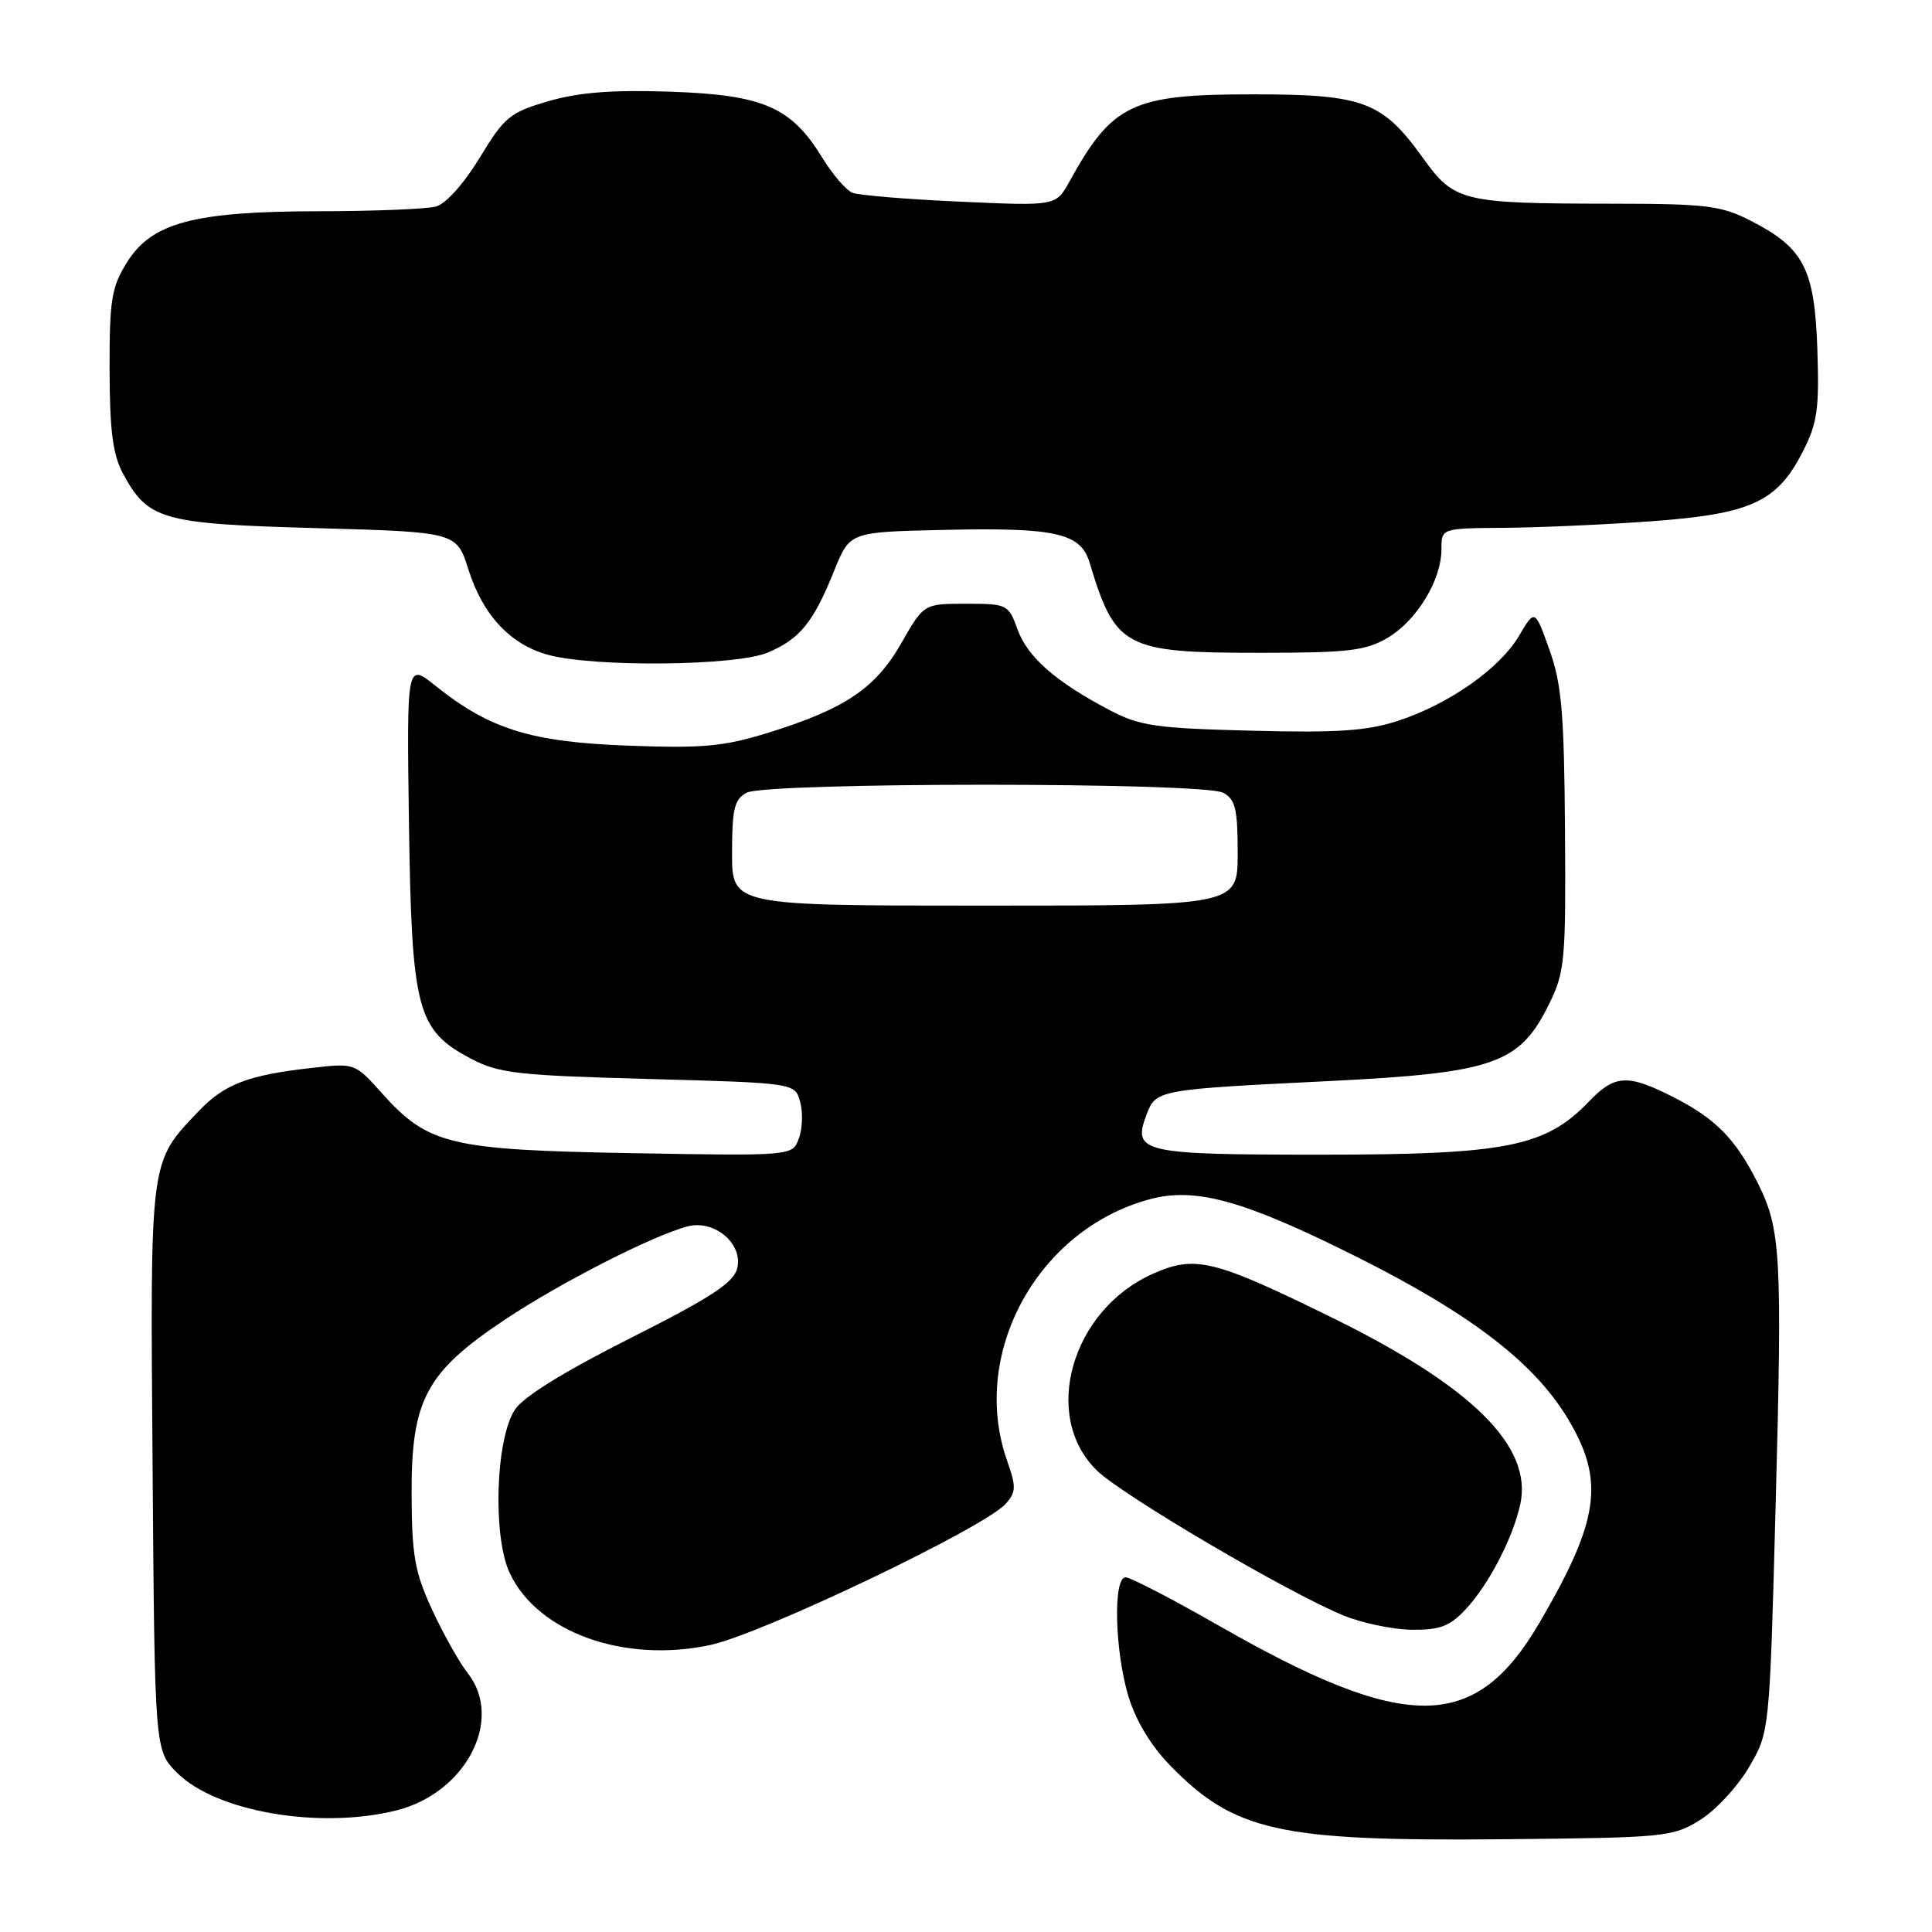 <?xml version="1.0" encoding="UTF-8" standalone="no"?>
<!DOCTYPE svg PUBLIC "-//W3C//DTD SVG 1.1//EN" "http://www.w3.org/Graphics/SVG/1.1/DTD/svg11.dtd" >
<svg xmlns="http://www.w3.org/2000/svg" xmlns:xlink="http://www.w3.org/1999/xlink" version="1.1" viewBox="0 0 256 256">
 <g >
 <path fill="currentColor"
d=" M 225.26 241.16 C 227.33 239.88 230.25 236.73 231.75 234.16 C 234.48 229.50 234.48 229.50 235.28 199.50 C 236.17 166.25 235.98 162.88 232.91 156.75 C 229.99 150.94 227.33 148.22 221.78 145.40 C 215.66 142.28 213.97 142.37 210.50 146.00 C 204.79 151.96 199.52 153.00 175.08 153.00 C 151.18 153.00 150.01 152.73 151.94 147.65 C 153.17 144.41 153.43 144.36 176.07 143.25 C 197.98 142.16 201.34 140.99 205.25 133.07 C 207.36 128.79 207.49 127.31 207.37 110.00 C 207.26 94.47 206.93 90.63 205.31 86.10 C 203.38 80.70 203.38 80.70 201.29 84.23 C 198.72 88.59 192.03 93.29 185.25 95.51 C 181.15 96.85 177.25 97.12 165.81 96.82 C 153.10 96.50 151.00 96.19 147.00 94.08 C 139.86 90.32 136.15 87.07 134.83 83.40 C 133.63 80.08 133.46 80.00 128.00 80.00 C 122.41 80.00 122.41 80.00 119.42 85.24 C 115.99 91.24 111.94 93.95 101.67 97.13 C 95.89 98.92 93.06 99.17 83.17 98.80 C 70.33 98.32 64.90 96.63 57.69 90.86 C 53.89 87.82 53.89 87.82 54.19 109.16 C 54.55 133.86 55.24 136.50 62.39 140.27 C 66.07 142.22 68.52 142.50 85.93 142.97 C 105.36 143.50 105.36 143.50 106.03 146.03 C 106.41 147.42 106.32 149.59 105.85 150.86 C 105.00 153.17 105.00 153.17 83.75 152.80 C 59.57 152.37 56.74 151.69 50.61 144.86 C 47.02 140.85 47.01 140.85 41.26 141.51 C 32.83 142.46 29.72 143.66 26.29 147.27 C 19.78 154.13 19.90 153.20 20.22 194.50 C 20.50 231.96 20.50 231.96 23.50 234.94 C 28.69 240.09 42.43 242.43 52.55 239.88 C 61.74 237.57 66.79 227.82 61.97 221.69 C 60.85 220.27 58.73 216.49 57.26 213.30 C 54.96 208.33 54.57 206.14 54.54 198.00 C 54.49 185.52 56.43 181.86 66.78 174.94 C 74.18 169.99 86.65 163.63 91.17 162.49 C 94.71 161.60 98.51 164.86 97.68 168.08 C 97.20 169.98 94.17 171.95 83.51 177.32 C 74.78 181.72 69.34 185.08 68.23 186.78 C 65.66 190.69 65.26 203.64 67.56 208.48 C 71.27 216.31 82.69 220.40 94.08 217.98 C 100.90 216.54 130.39 202.45 133.24 199.28 C 134.65 197.71 134.67 197.04 133.43 193.50 C 128.48 179.37 137.47 162.91 152.33 158.91 C 158.42 157.27 164.78 159.04 179.74 166.52 C 194.86 174.09 203.29 180.55 207.75 187.99 C 212.67 196.19 211.95 201.40 204.00 215.00 C 195.48 229.58 186.40 229.66 161.40 215.35 C 155.29 211.86 149.78 209.00 149.15 209.00 C 147.48 209.00 147.70 218.64 149.50 224.70 C 150.46 227.91 152.46 231.26 154.95 233.83 C 163.53 242.67 169.38 243.98 199.00 243.71 C 220.66 243.51 221.64 243.41 225.26 241.16 Z  M 194.20 213.25 C 197.25 210.00 200.48 203.78 201.45 199.30 C 203.09 191.66 195.08 183.72 176.50 174.59 C 160.82 166.89 158.39 166.29 152.79 168.77 C 141.95 173.57 137.93 187.67 145.37 194.87 C 148.77 198.17 170.72 211.07 178.00 214.05 C 180.47 215.06 184.55 215.92 187.06 215.95 C 190.79 215.99 192.10 215.50 194.20 213.25 Z  M 101.70 86.48 C 105.98 84.69 107.77 82.49 110.55 75.58 C 112.60 70.50 112.60 70.50 124.79 70.22 C 139.88 69.87 143.19 70.60 144.38 74.56 C 147.79 85.86 149.01 86.50 167.00 86.50 C 178.70 86.50 180.95 86.23 183.89 84.50 C 187.74 82.22 191.00 76.85 191.00 72.77 C 191.00 70.00 191.00 70.00 199.25 69.94 C 203.79 69.91 212.53 69.52 218.67 69.08 C 231.95 68.12 235.42 66.55 238.81 59.98 C 240.82 56.08 241.07 54.31 240.81 46.32 C 240.45 35.61 239.02 32.85 231.98 29.25 C 228.04 27.23 226.11 27.00 213.54 26.99 C 193.71 26.97 192.71 26.73 188.53 20.91 C 183.15 13.42 180.68 12.50 166.00 12.50 C 150.01 12.50 147.39 13.75 141.71 24.05 C 139.92 27.30 139.92 27.30 127.21 26.72 C 120.22 26.41 113.81 25.88 112.97 25.55 C 112.13 25.23 110.33 23.14 108.97 20.92 C 104.84 14.18 101.18 12.58 88.87 12.15 C 81.13 11.89 76.73 12.23 72.69 13.40 C 67.57 14.89 66.85 15.48 63.57 20.89 C 61.45 24.37 59.08 27.01 57.75 27.37 C 56.51 27.70 49.62 27.98 42.43 27.99 C 25.70 28.00 20.10 29.49 16.82 34.77 C 14.77 38.06 14.50 39.73 14.52 49.00 C 14.54 57.06 14.95 60.25 16.29 62.74 C 19.62 68.90 21.40 69.41 41.93 69.98 C 60.50 70.50 60.50 70.50 62.07 75.47 C 63.99 81.54 67.67 85.45 72.70 86.79 C 78.92 88.43 97.49 88.24 101.70 86.48 Z  M 97.00 113.04 C 97.00 107.17 97.31 105.91 98.93 105.04 C 101.56 103.63 159.44 103.63 162.07 105.04 C 163.69 105.91 164.00 107.17 164.00 113.04 C 164.00 120.00 164.00 120.00 130.50 120.00 C 97.00 120.00 97.00 120.00 97.00 113.04 Z "/>
</g>
</svg>